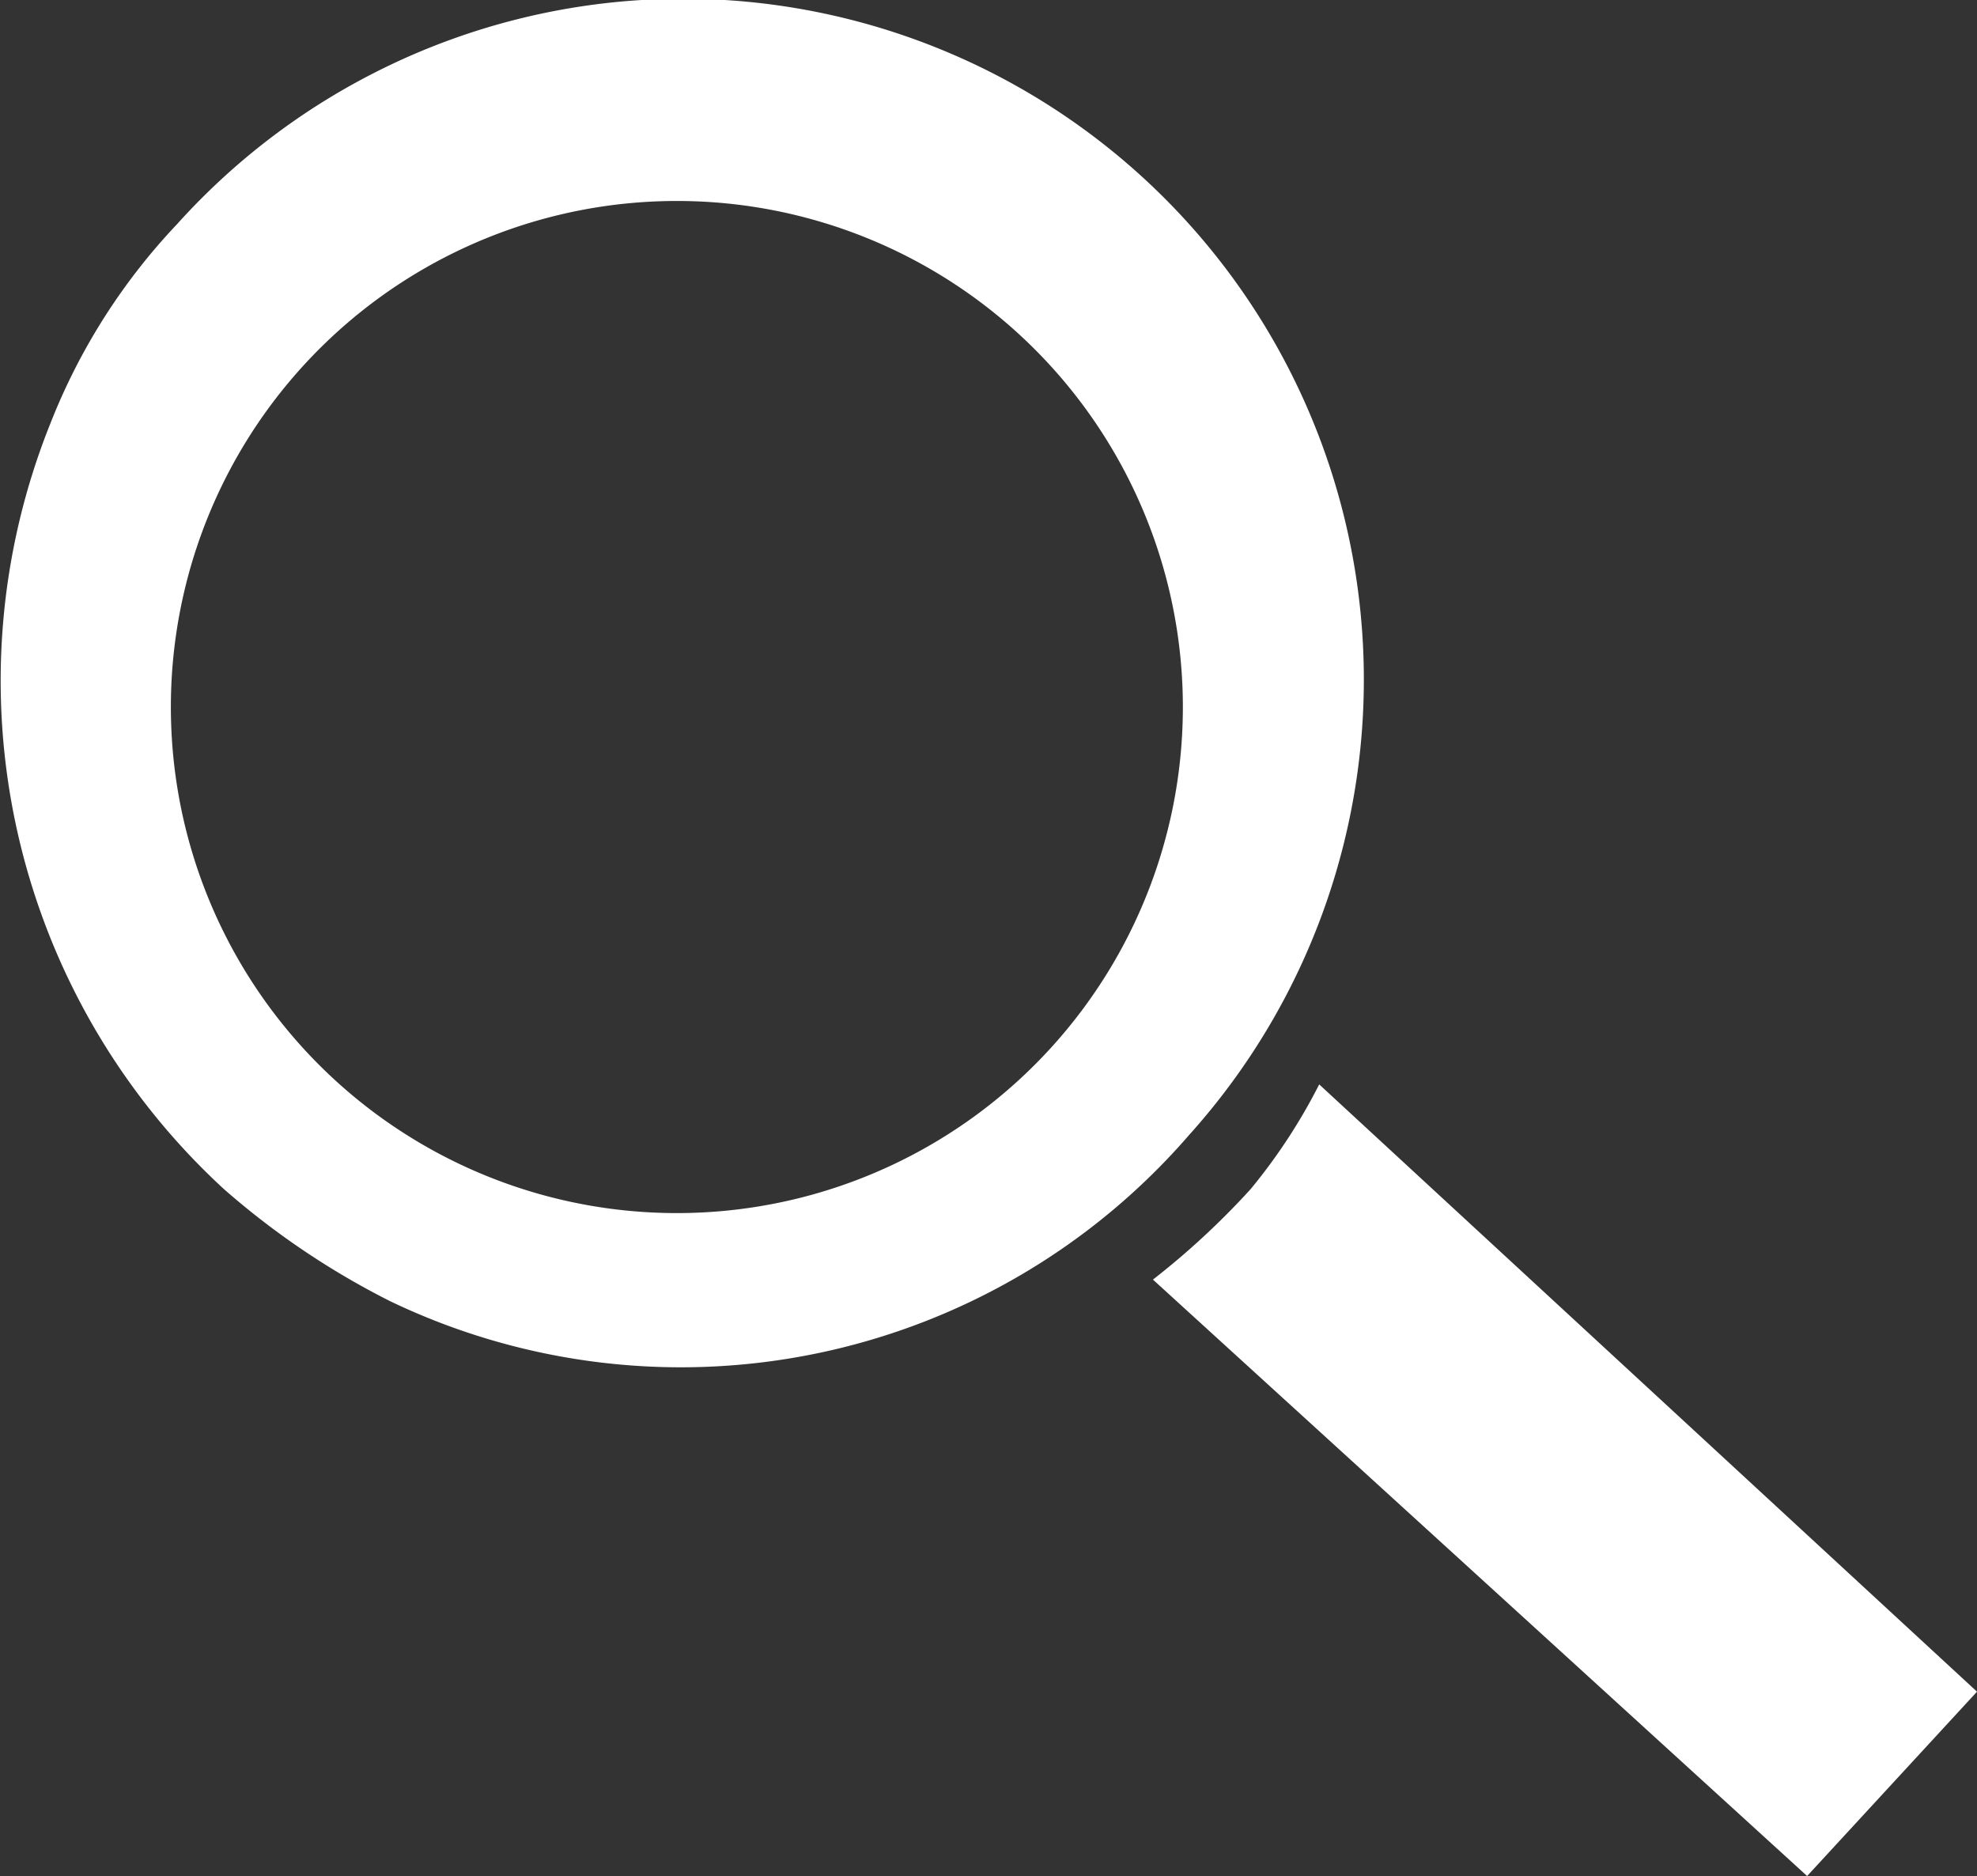 <svg xmlns="http://www.w3.org/2000/svg" viewBox="0 0 5.47 5.19"><rect x="0" y="0" width="5.47" height="5.19" fill="#333333" stroke="none"/><defs><style>.cls-1{fill:#fff;fill-rule:evenodd;}</style></defs><g id="Layer_2" data-name="Layer 2"><g id="Layer_1-2" data-name="Layer 1"><path class="cls-1" d="M3.65,3,5.47,4.68,5,5.19,3.19,3.54a2.16,2.16,0,0,0,.27-.25A1.57,1.57,0,0,0,3.65,3ZM.49.62a1.88,1.88,0,0,1,2.8,2.52,1.86,1.86,0,0,1-2.21.46,2.19,2.19,0,0,1-.46-.31A1.91,1.91,0,0,1,.14,1.17,1.71,1.71,0,0,1,.49.62ZM.85,1a1.4,1.4,0,1,1,.09,2A1.4,1.4,0,0,1,.85,1Z"/></g></g></svg>